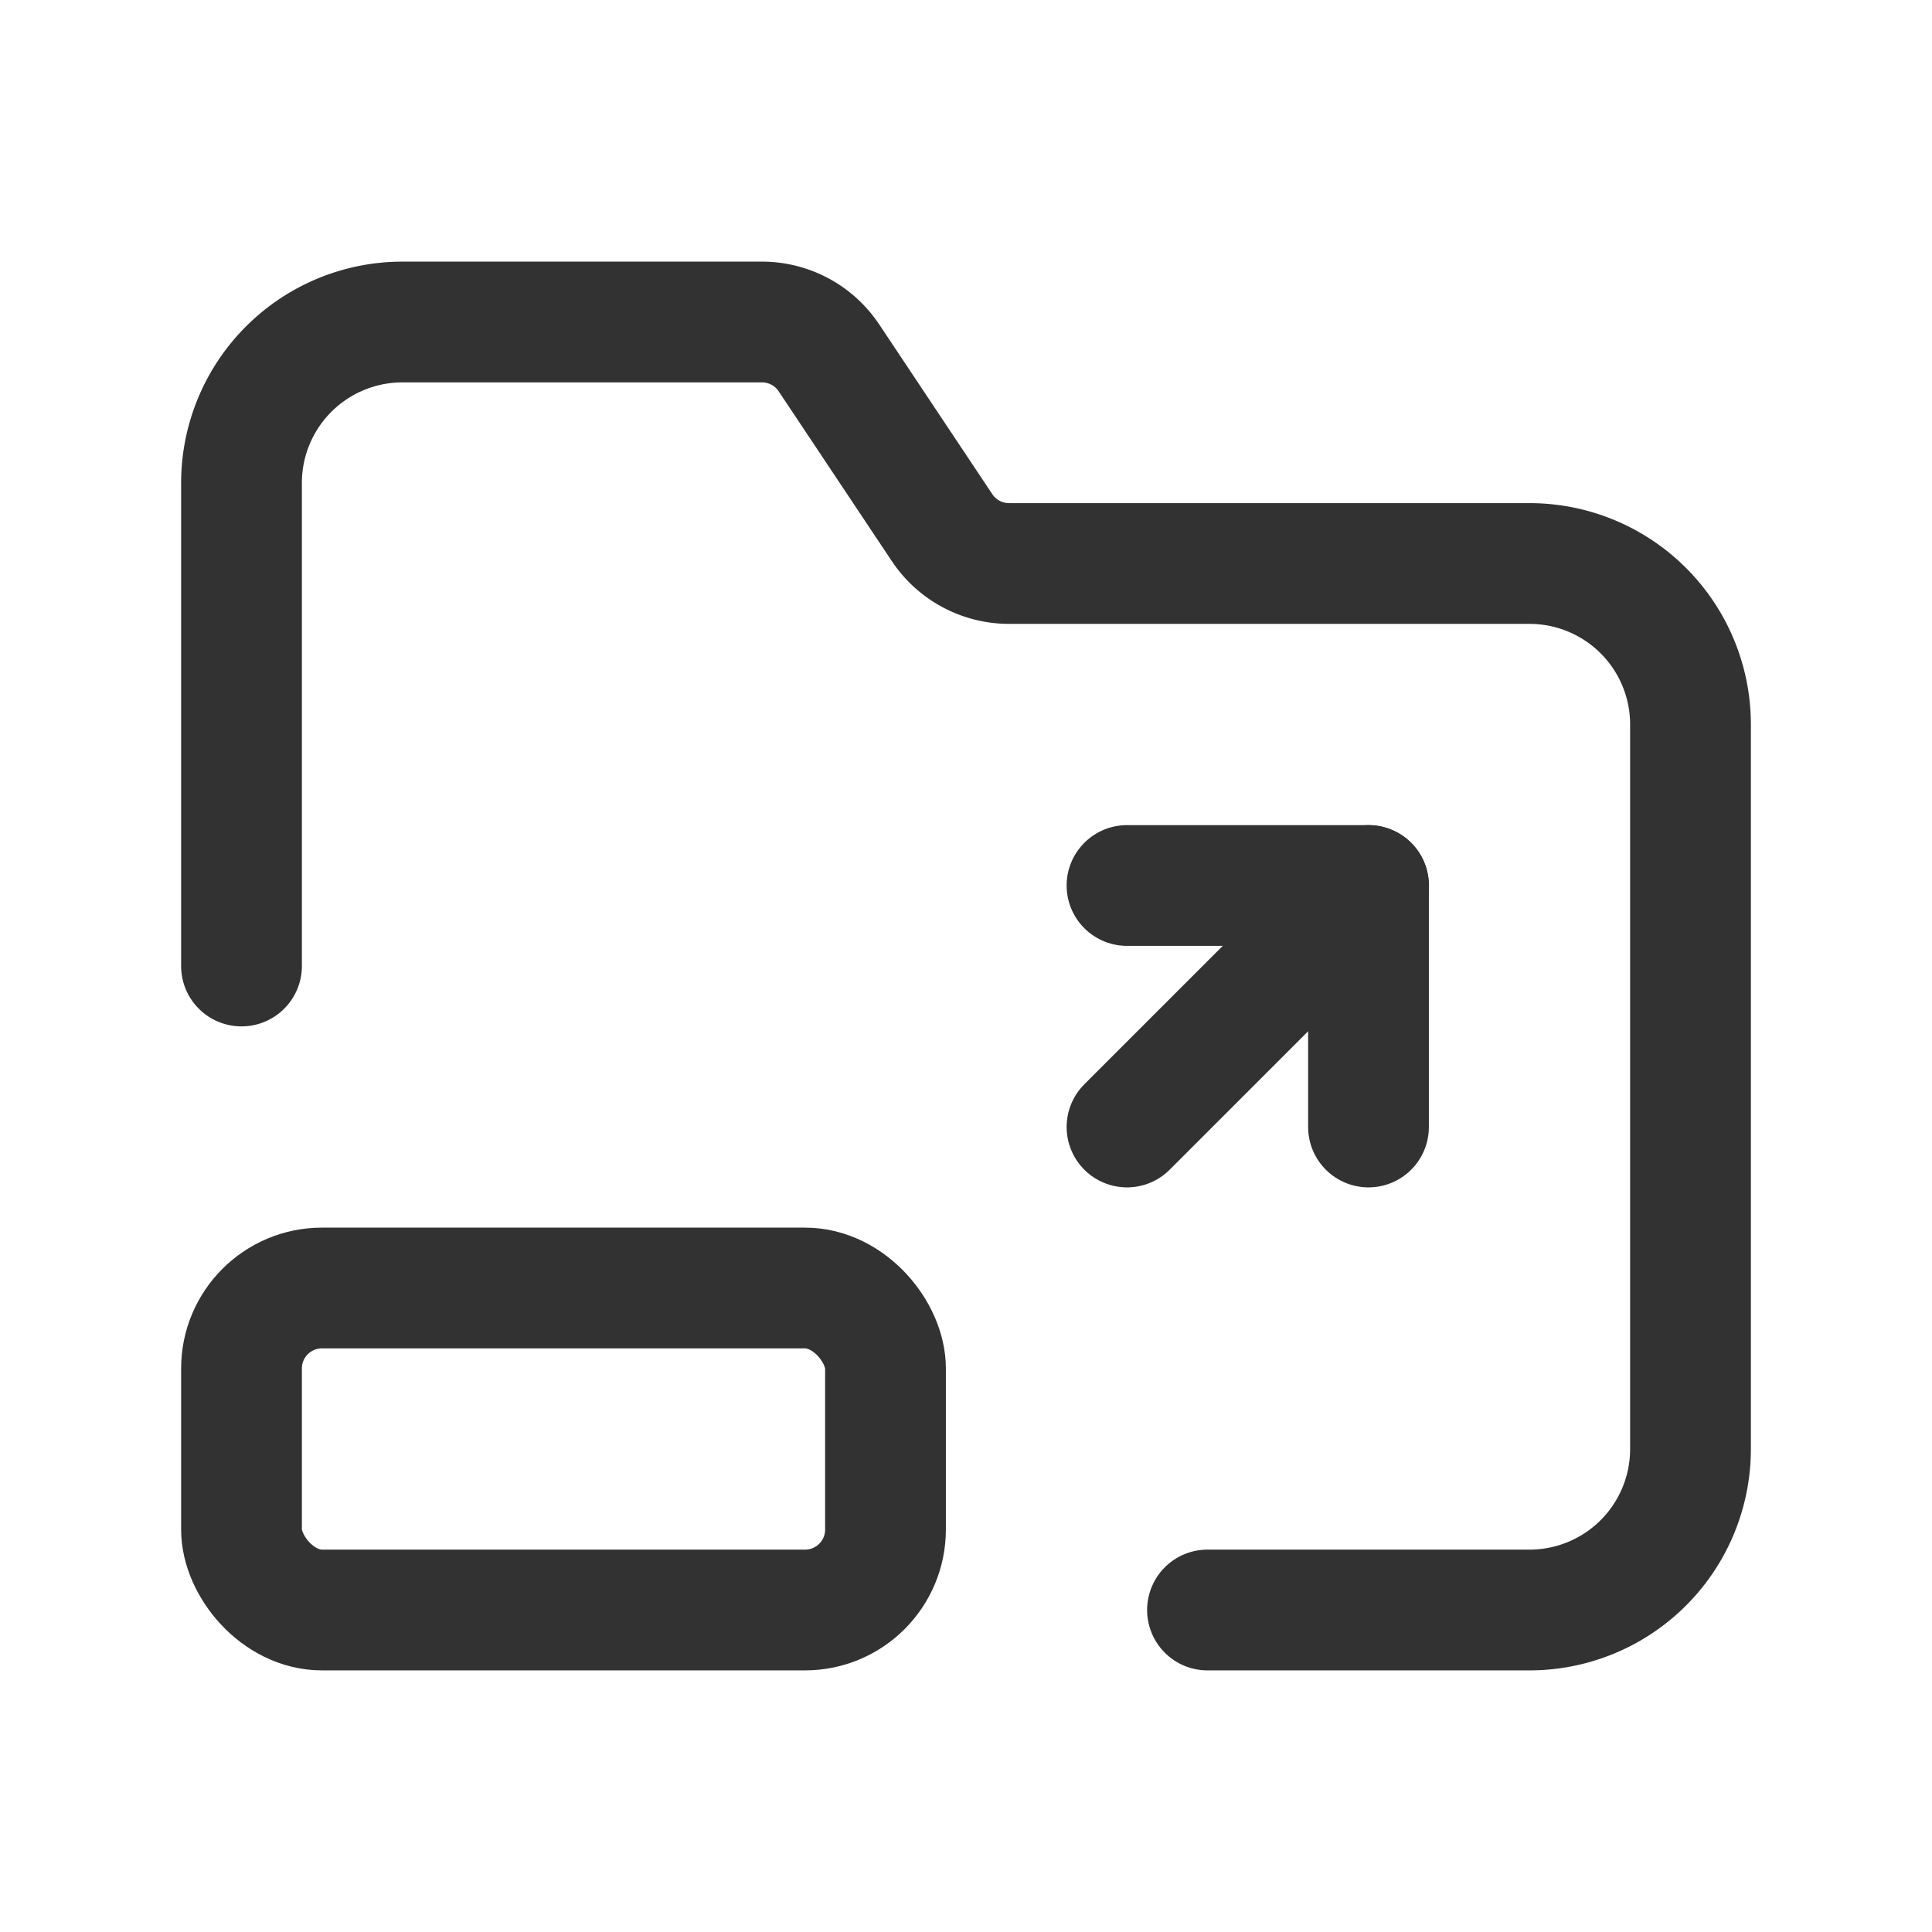 <svg xmlns="http://www.w3.org/2000/svg" viewBox="0 0 24 24"><line x1="14" y1="14" x2="17" y2="11" fill="none" stroke="#323232" stroke-linecap="round" stroke-linejoin="round" stroke-width="1.5"/><polyline points="17 14 17 11 14 11" fill="none" stroke="#323232" stroke-linecap="round" stroke-linejoin="round" stroke-width="1.5"/><rect x="3" y="16" width="8" height="4" rx="1" stroke-width="1.5" stroke="#323232" stroke-linecap="round" stroke-linejoin="round" fill="none"/><path d="M15,20h4a2,2,0,0,0,2-2V9a2,2,0,0,0-2-2H12.535a1,1,0,0,1-.832-.445L10.297,4.445A1,1,0,0,0,9.465,4H5A2,2,0,0,0,3,6v6" fill="none" stroke="#323232" stroke-linecap="round" stroke-linejoin="round" stroke-width="1.5"/></svg>